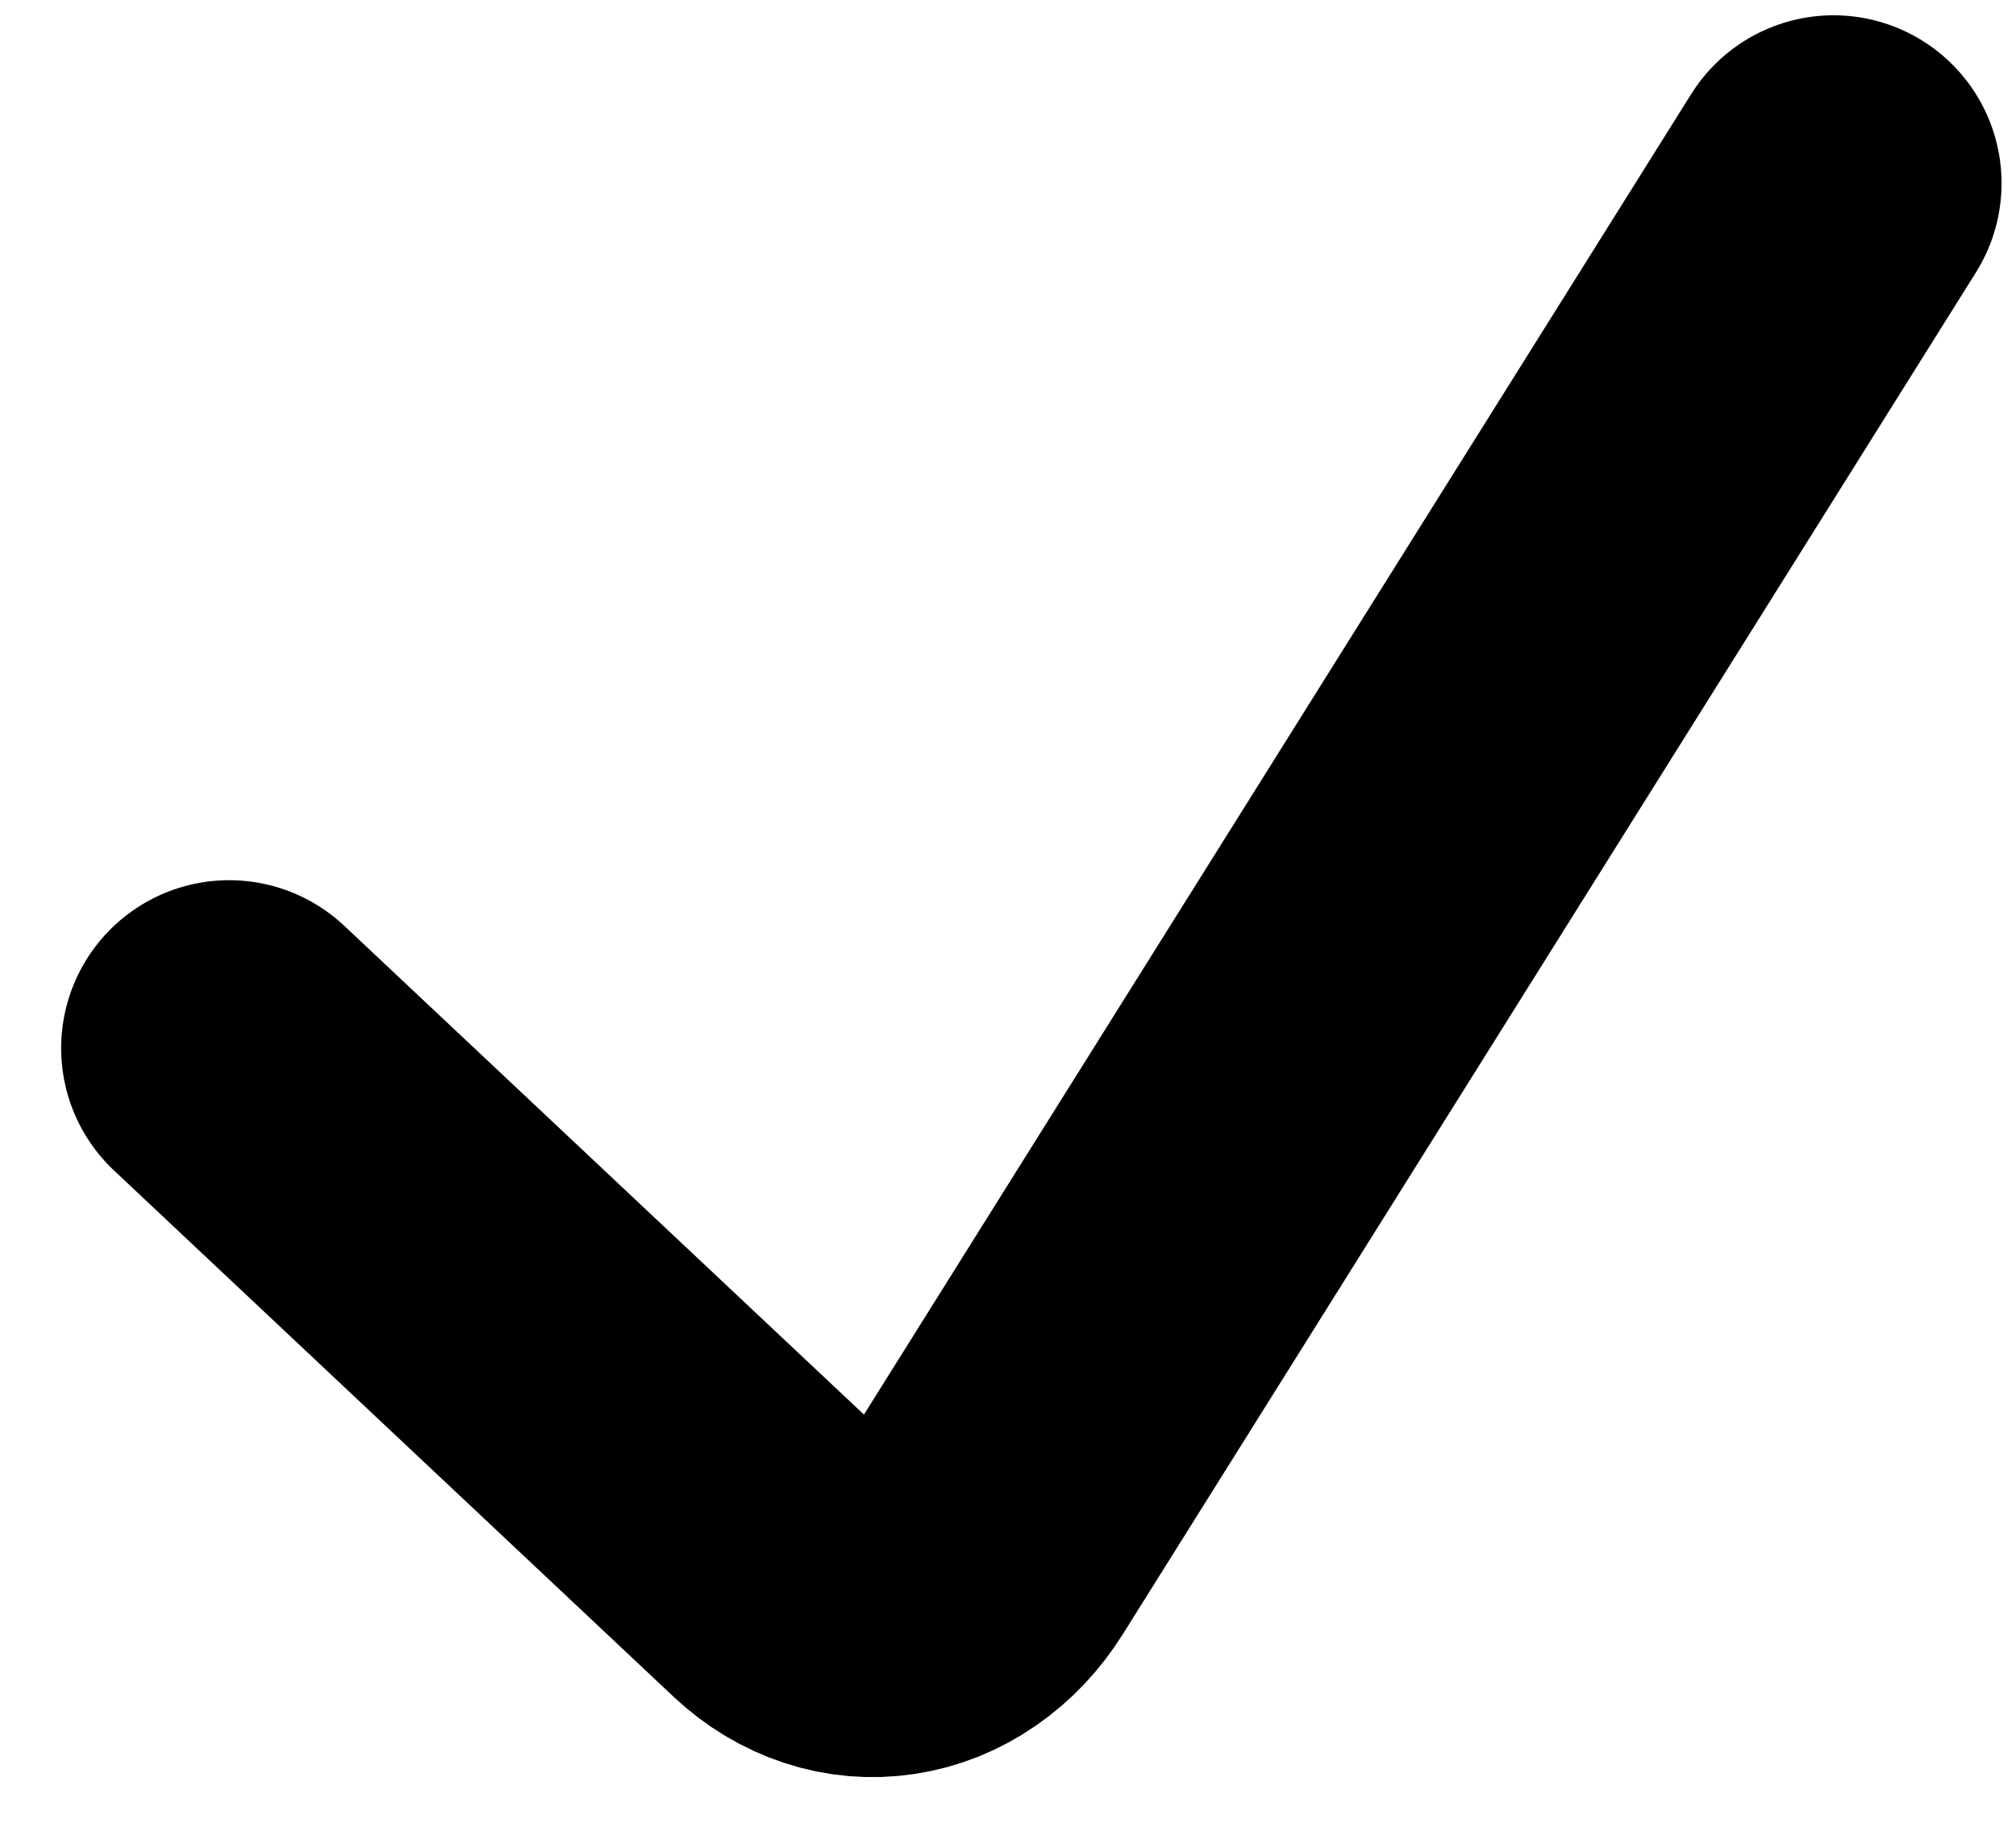 <svg xmlns="http://www.w3.org/2000/svg" width="12" height="11" viewBox="0 0 12 11" fill="none">
<path d="M10.914 1.091L5.836 9.198C5.772 9.3 5.691 9.386 5.598 9.45C5.505 9.515 5.402 9.556 5.295 9.572C5.19 9.588 5.082 9.579 4.98 9.545C4.877 9.511 4.782 9.454 4.698 9.376L1.364 6.24" stroke="#2741F1" style="stroke:#2741F1;stroke:color(display-p3 0.153 0.255 0.945);stroke-opacity:1;" stroke-width="2" stroke-linecap="round" stroke-linejoin="round"/>
</svg>